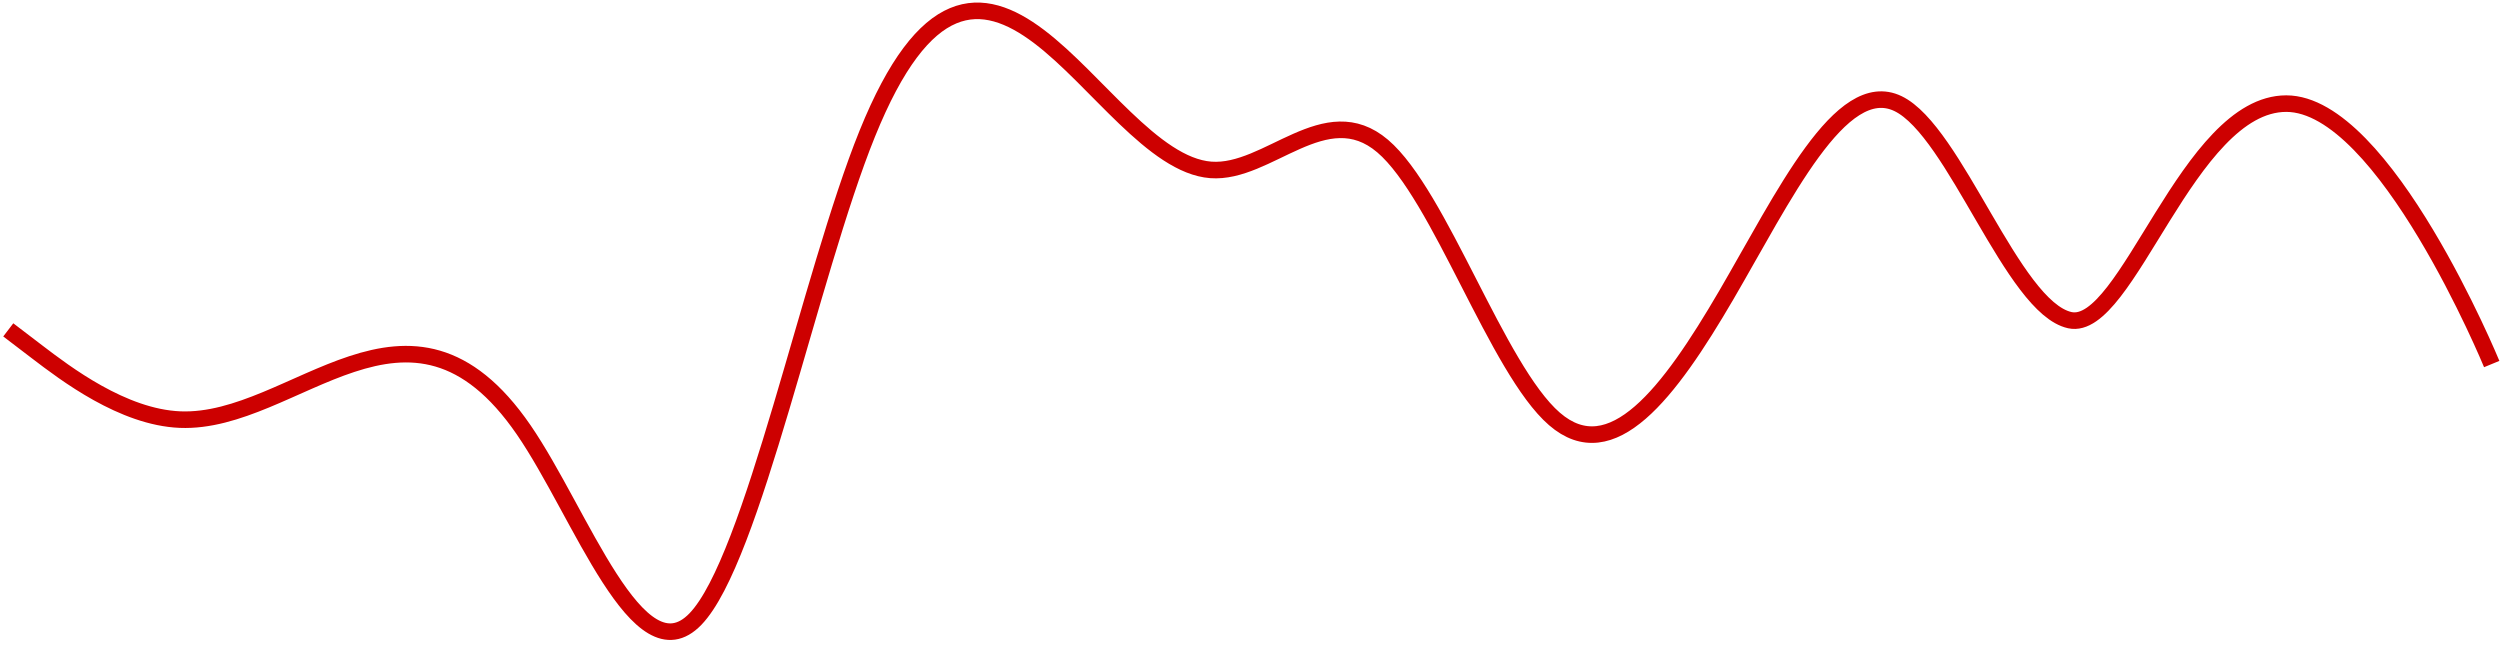<svg width="302" height="78" viewBox="0 0 302 78" fill="none" xmlns="http://www.w3.org/2000/svg">
<path d="M1 39.849L4.459 42.489C7.918 45.128 14.835 50.407 21.753 50.689C28.67 50.971 35.588 46.256 42.505 43.977C49.423 41.699 56.34 41.856 63.258 51.922C70.175 61.989 77.093 81.965 84.01 74.783C90.928 67.601 97.846 33.261 104.763 16.154C111.681 -0.952 118.598 -0.826 125.516 4.412C132.433 9.649 139.351 19.998 146.268 20.524C153.186 21.05 160.103 11.754 167.021 17.643C173.939 23.532 180.856 44.607 187.774 50.604C194.691 56.6 201.609 47.519 208.526 35.664C215.444 23.81 222.361 9.183 229.279 12.517C236.196 15.85 243.114 37.144 250.032 38.675C256.949 40.205 264.309 12.517 276.18 12.517C288.05 12.517 301 43.977 301 43.977" stroke="#CD0000" stroke-width="2"/>
</svg>
